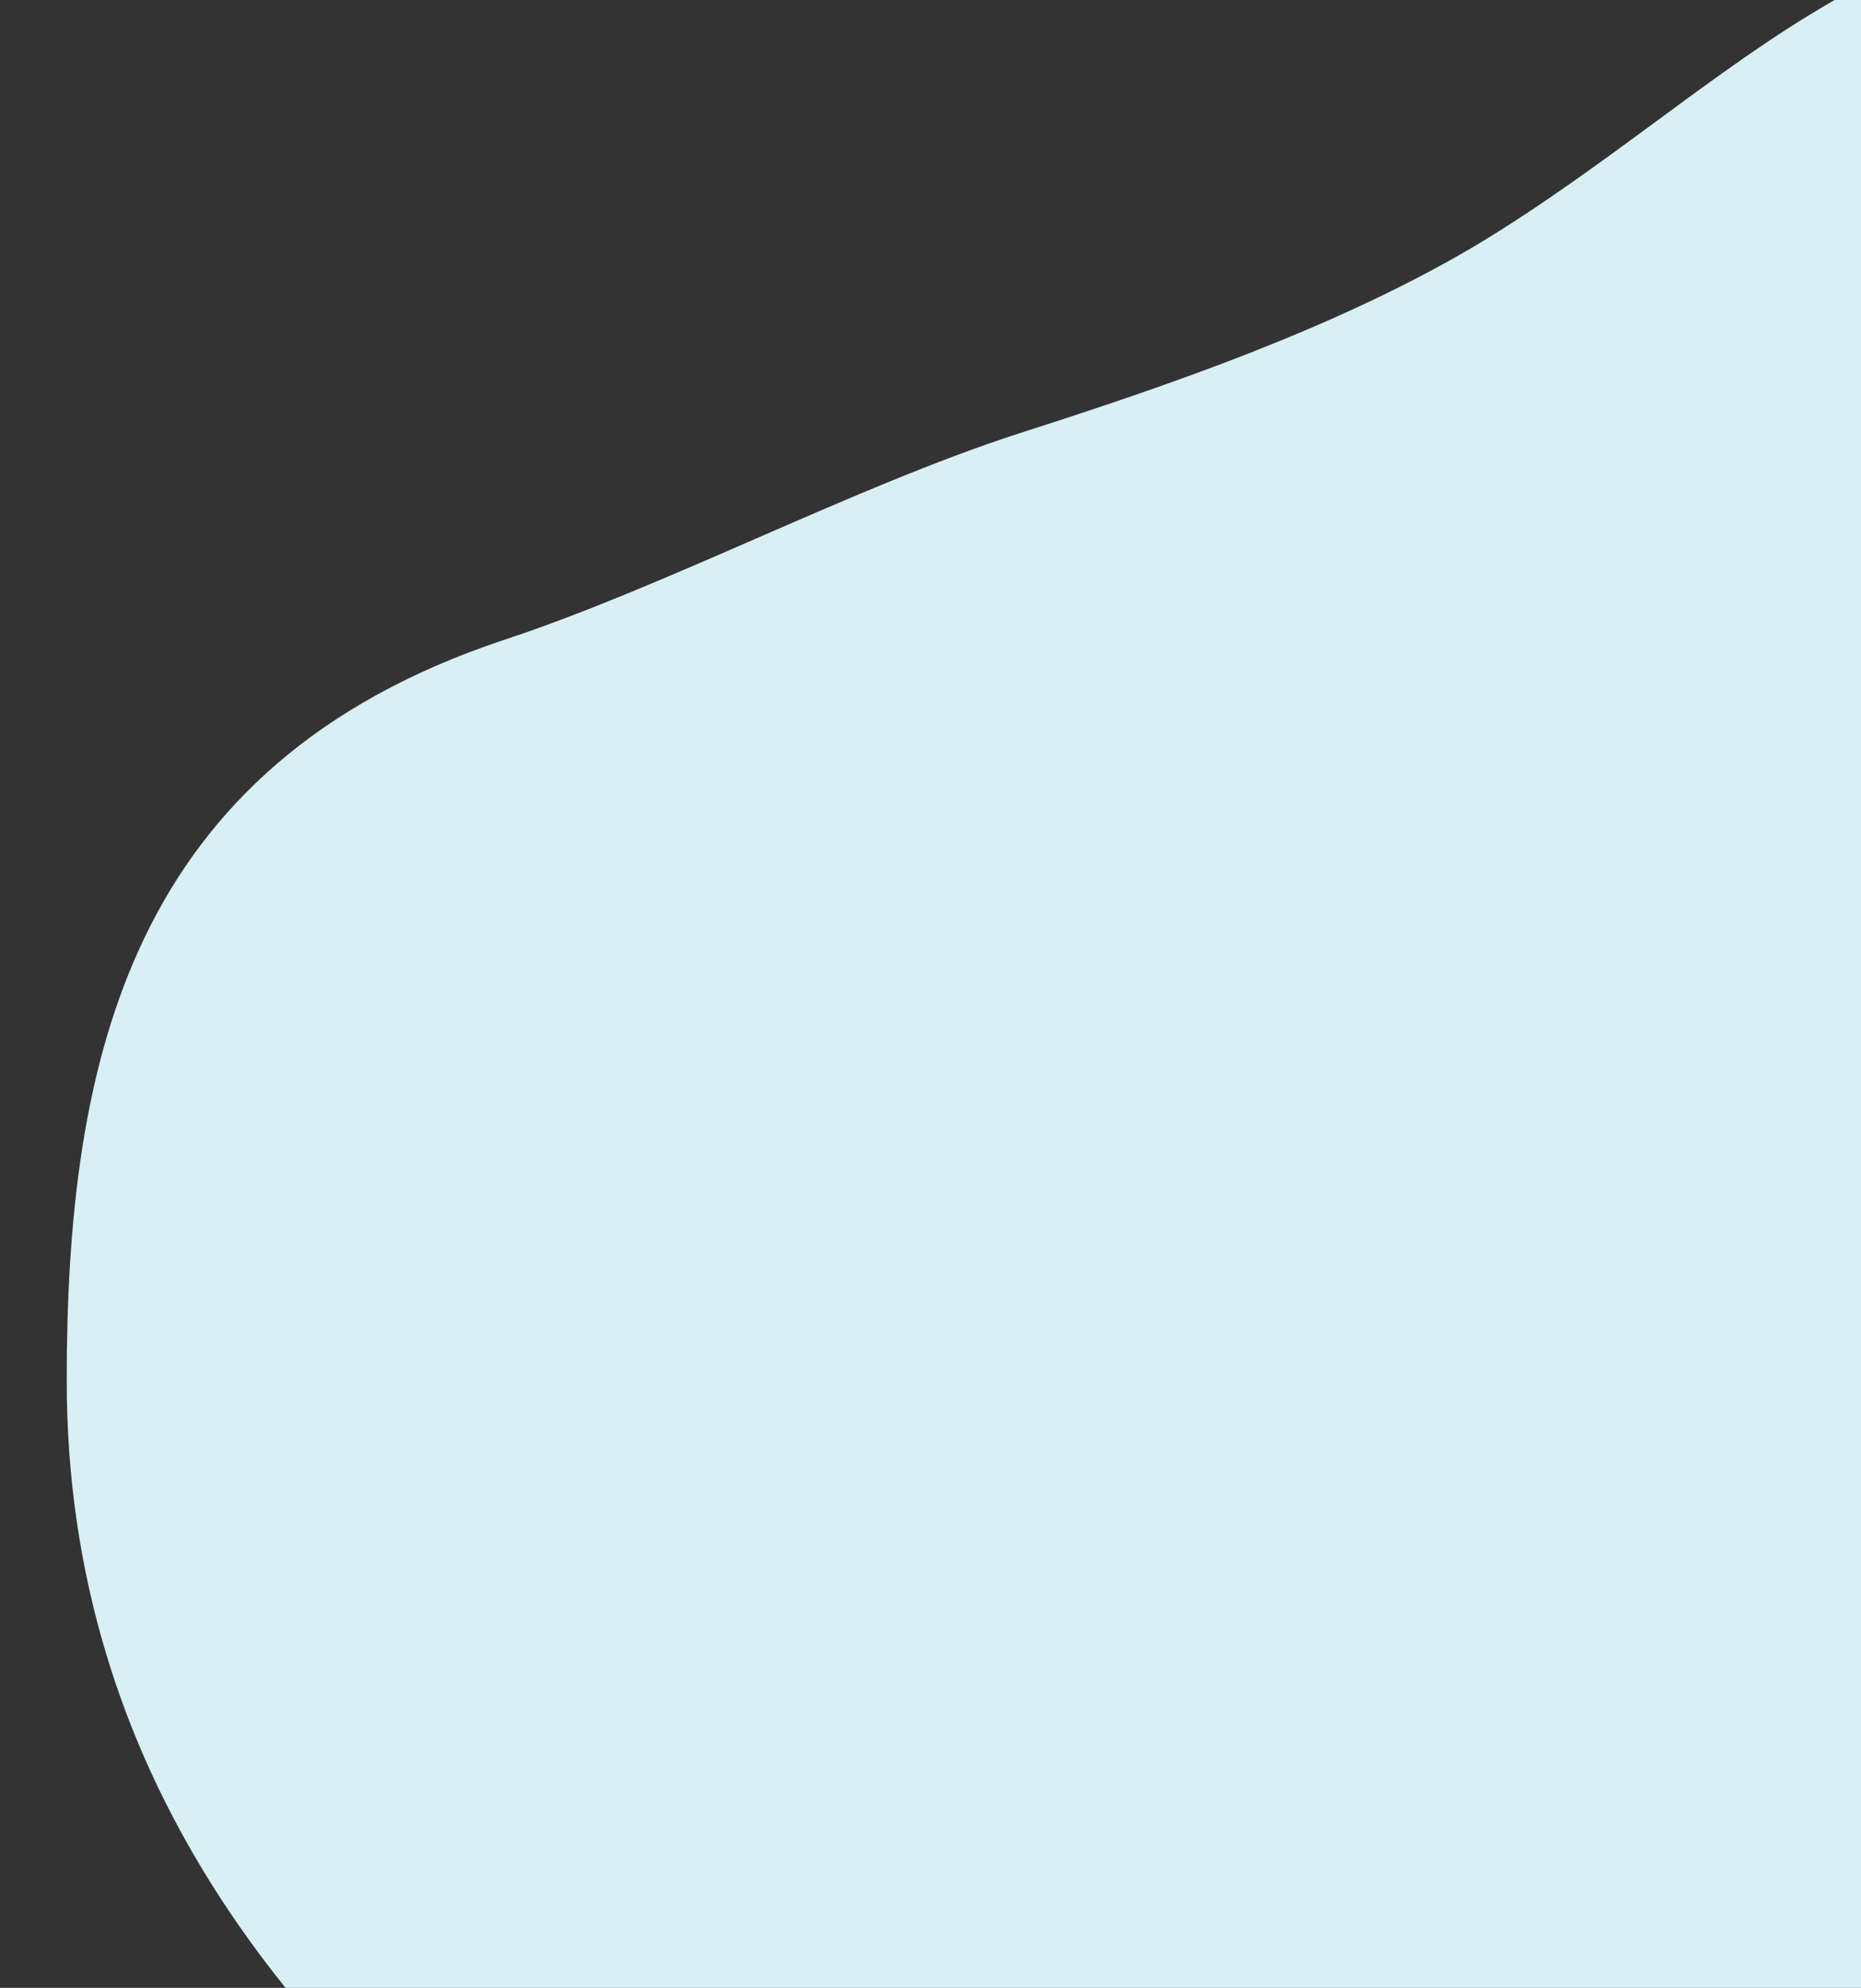 <svg width="530" height="566" viewBox="0 0 530 566" fill="none" xmlns="http://www.w3.org/2000/svg">
<rect x="0" y="0" width="530" height="566" fill="#333333" stroke="none"/>
<g clip-path="url(#clip0_3071_11095)">
<path d="M353.249 748.716C434.407 796.517 542.316 817.26 637 782.387C637 692.799 637 154.971 637 -16.99C542.617 -40.74 494.824 25.099 420.279 69.892C381.203 93.041 334.186 109.334 290 123.463C242.808 138.796 189.732 166.996 143.141 182.328C37.035 217.803 19 301.679 19 393.07C19 616.74 275.398 702.72 353.249 748.716Z" fill="#D8EFF4"/>
</g>
<defs>
<clipPath id="clip0_3071_11095">
<rect width="530" height="566" fill="white" transform="translate(530 566) rotate(-180)"/>
</clipPath>
</defs>
</svg>
